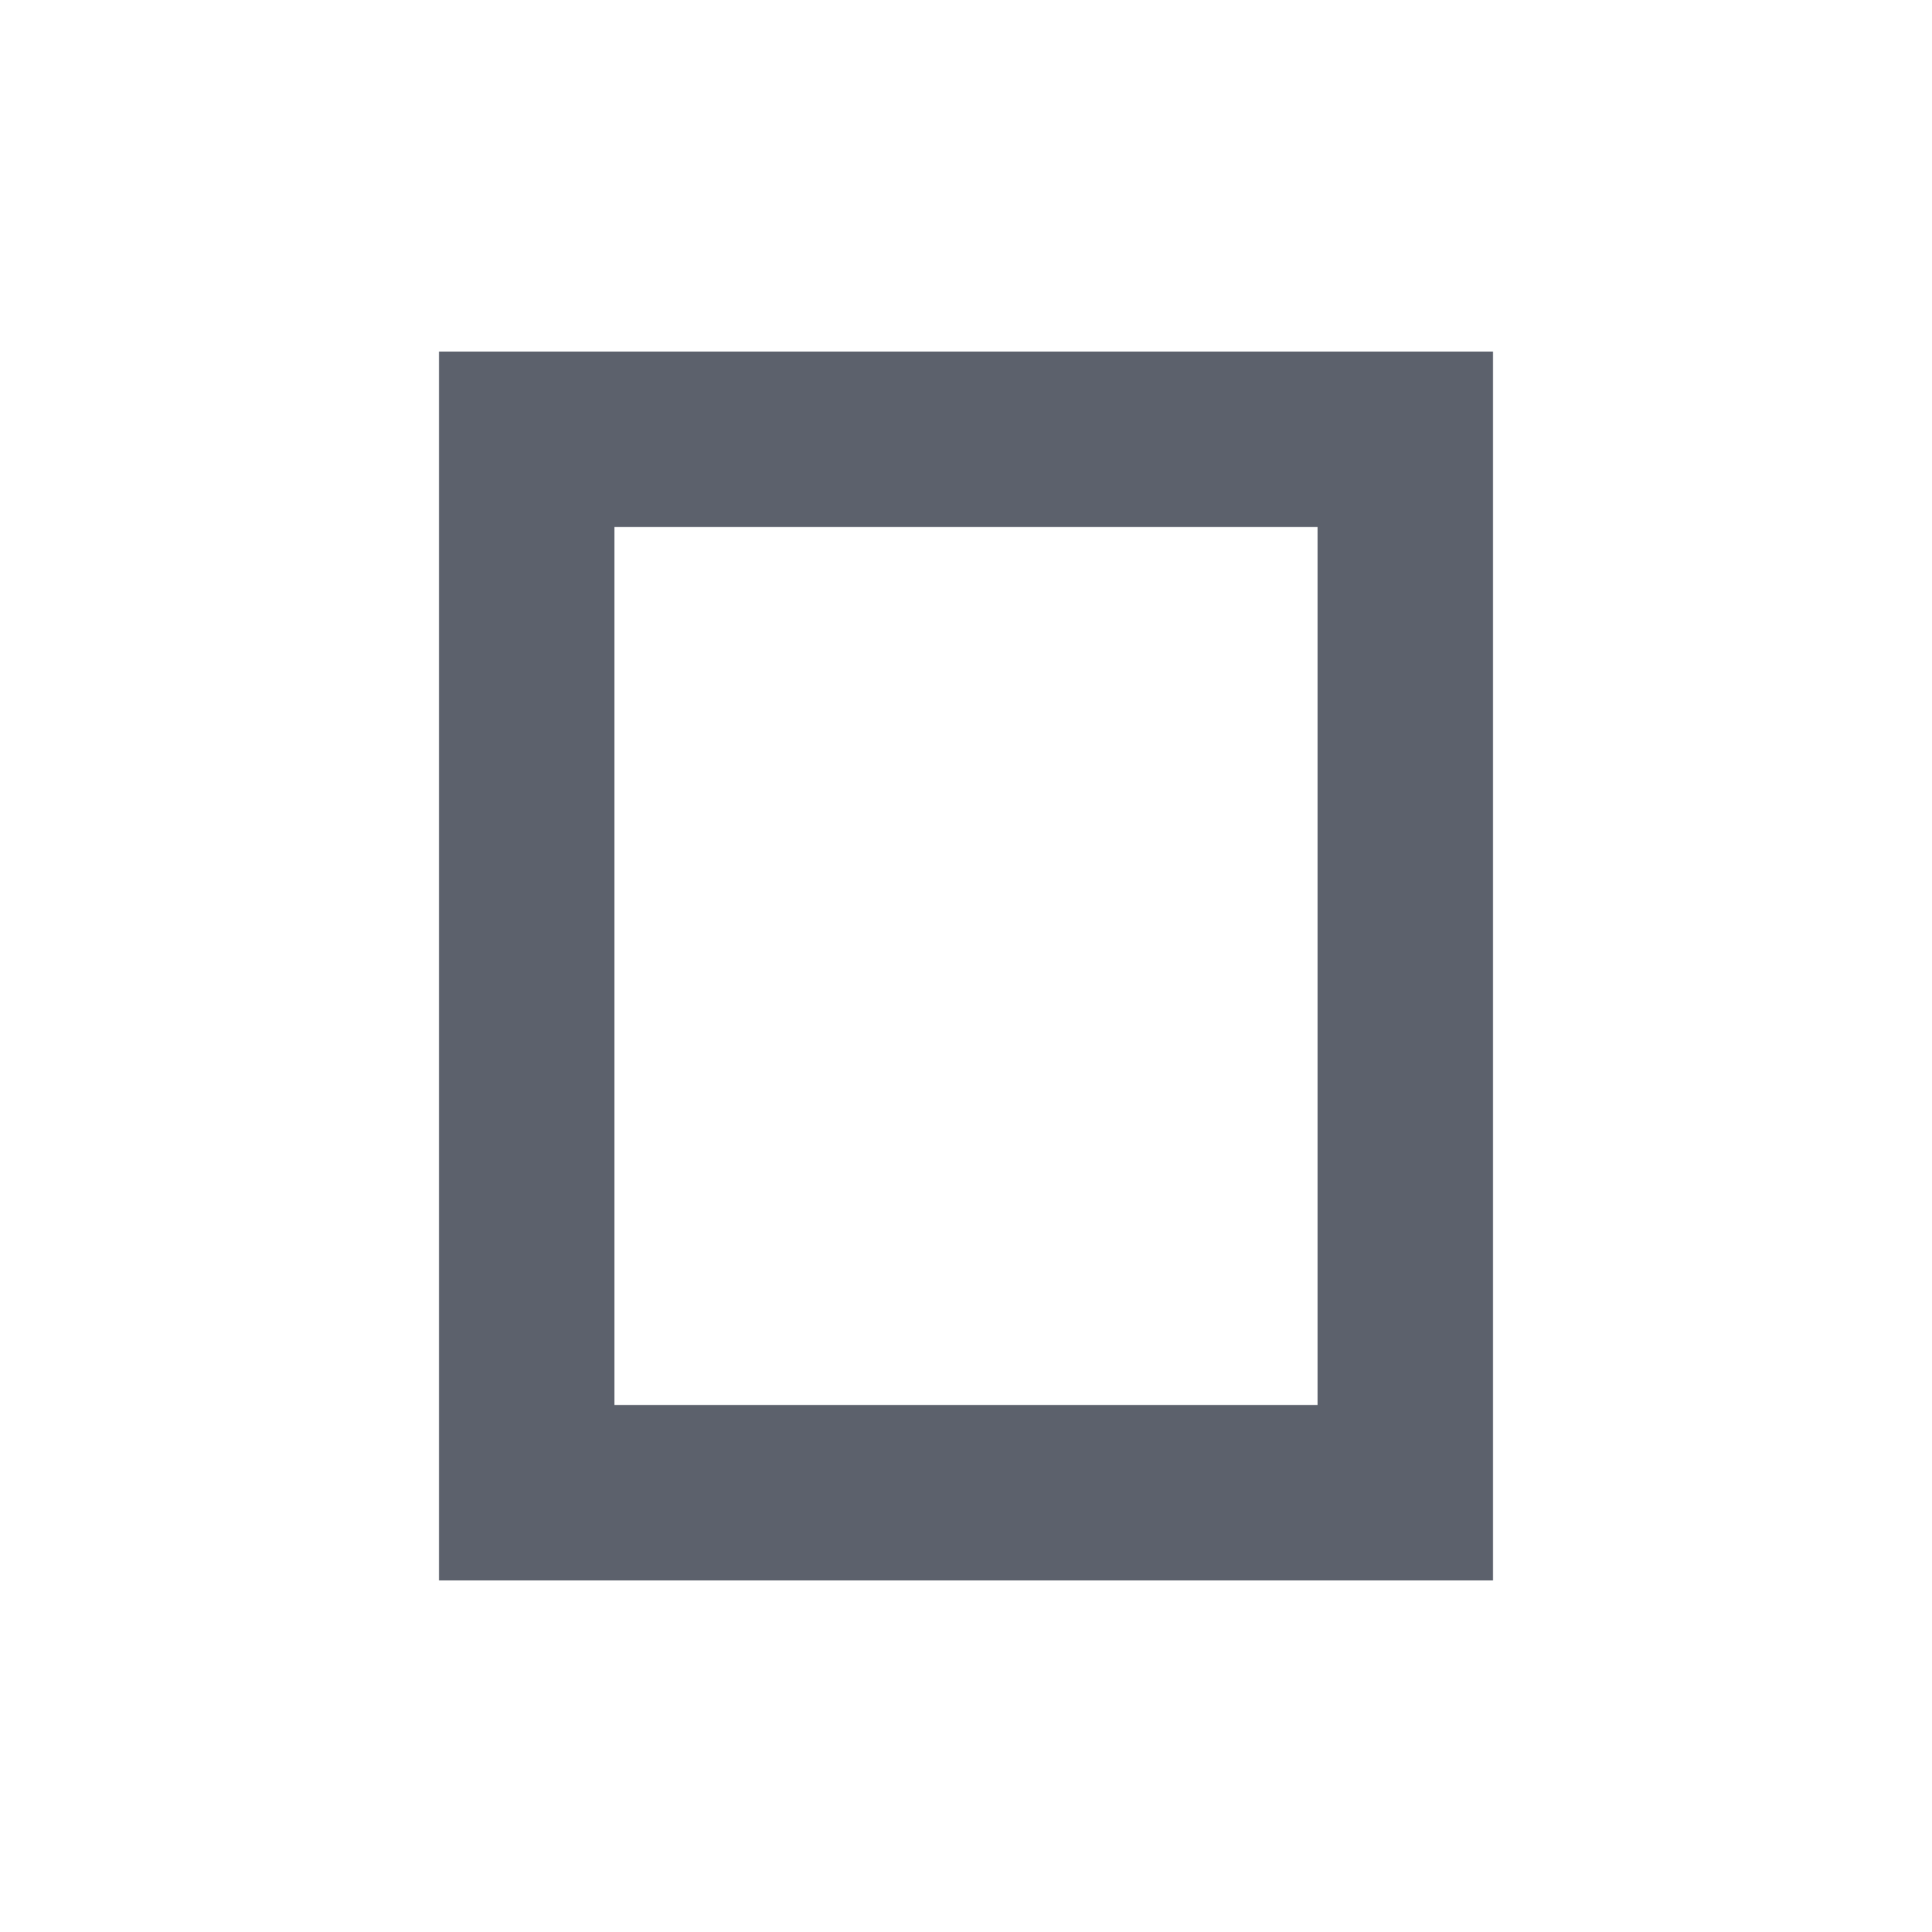 <?xml version="1.0" encoding="UTF-8"?>
<svg xmlns="http://www.w3.org/2000/svg" xmlns:xlink="http://www.w3.org/1999/xlink" width="12pt" height="12pt" viewBox="0 0 12 12" version="1.1">
<g id="surface1">
<path style=" stroke:none;fill-rule:nonzero;fill:rgb(36.078%,38.039%,42.353%);fill-opacity:1;" d="M 2.727 2.184 L 2.727 9.816 L 9.273 9.816 L 9.273 2.184 Z M 3.816 3.273 L 8.184 3.273 L 8.184 8.727 L 3.816 8.727 Z M 3.816 3.273 "/>
</g>
</svg>
